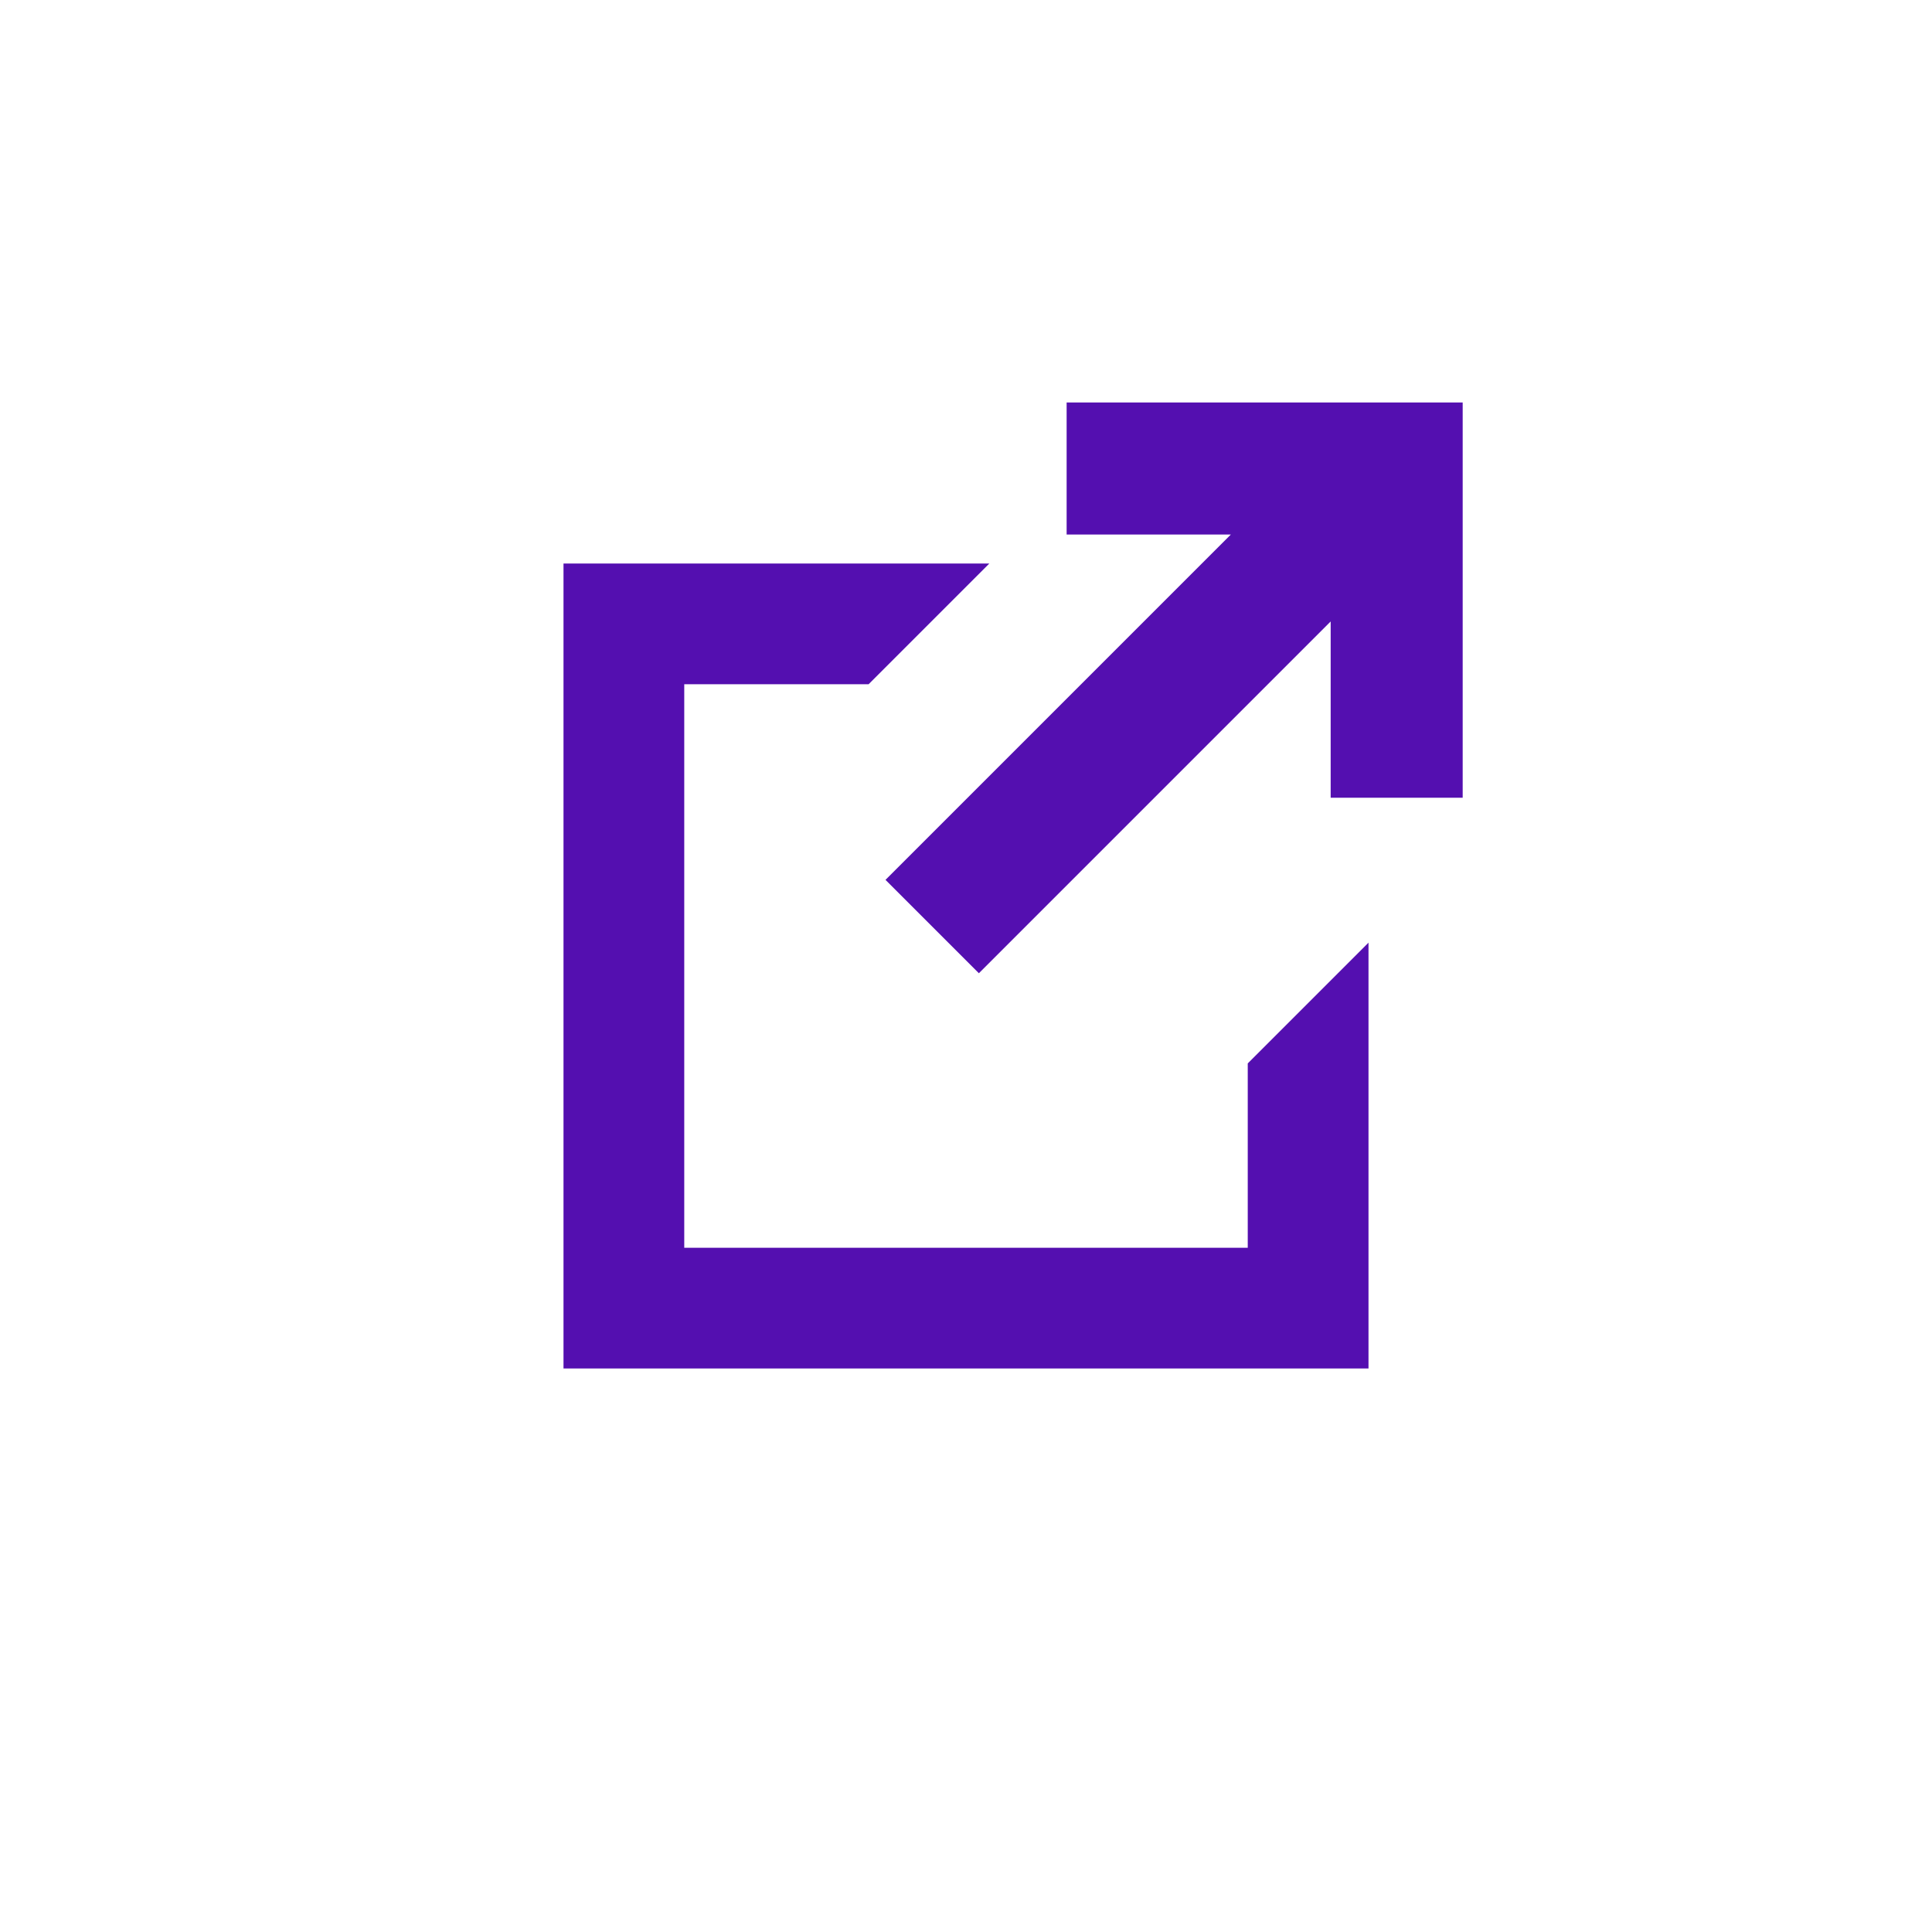 <svg id="5b39b62d-c007-4a93-b813-66710c8d8a2b" data-name="Layer 1" xmlns="http://www.w3.org/2000/svg" viewBox="0 0 24 24"><defs><style>.\39 a4b33fb-d223-419c-9f2e-97762cad6ff7{fill:#540fb0;fill-rule:evenodd;}</style></defs><title>icon_externallink_</title><path class="9a4b33fb-d223-419c-9f2e-97762cad6ff7" d="M12.29,7l-1.5,1.5H8.5v7h7V13.21l1.5-1.5V17H7V7Zm3-.36H13.25V5h4.92V9.91H16.53V7.72l-4.37,4.37L11,10.93Z"/></svg>